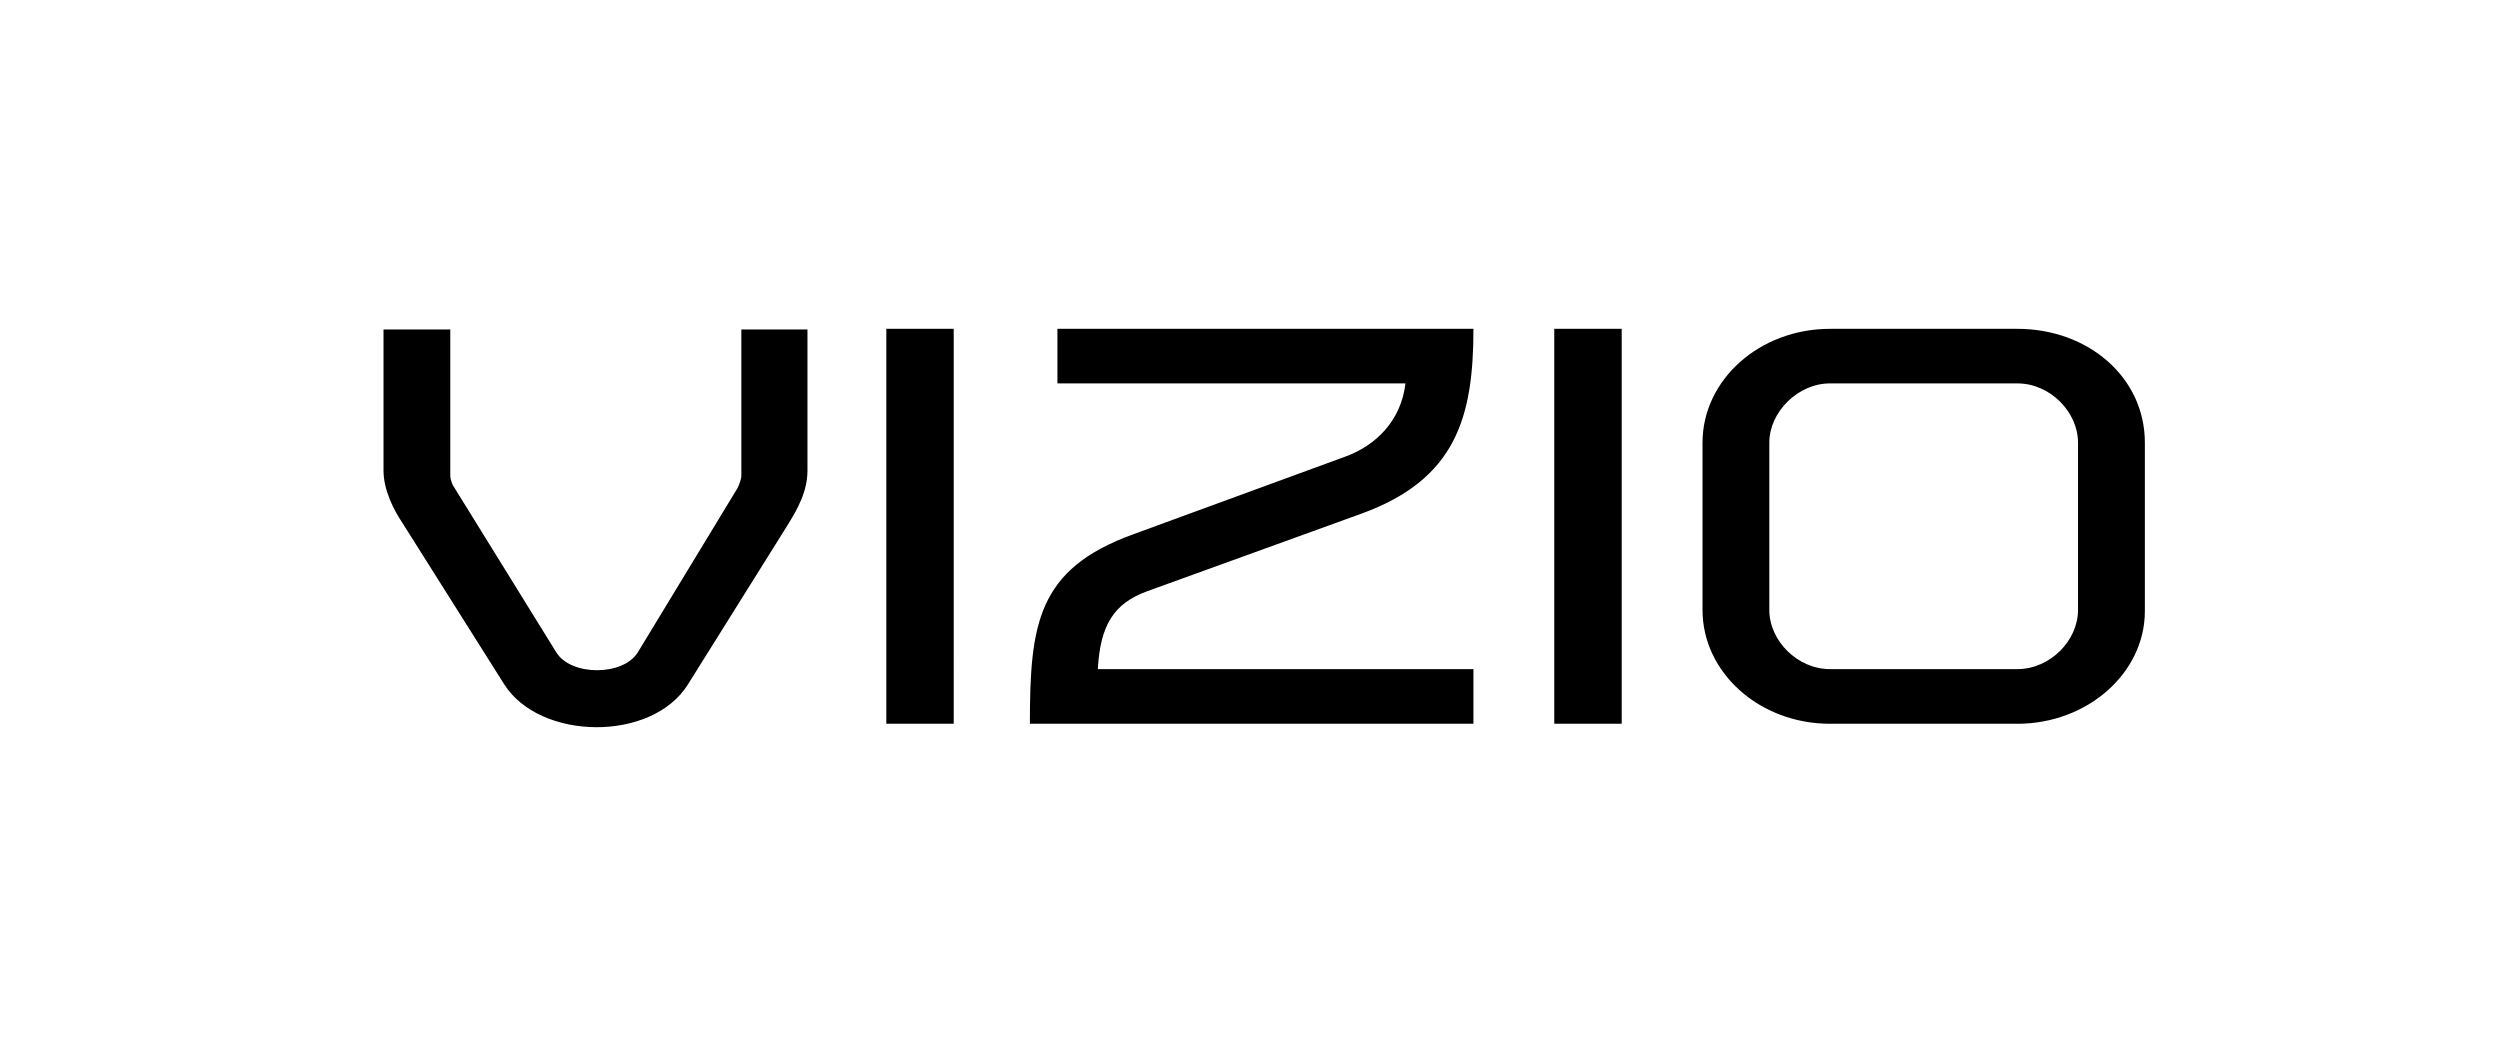 <?xml version="1.0" encoding="UTF-8" standalone="no"?>
<!-- Created with Inkscape (http://www.inkscape.org/) -->

<svg
   width="760"
   height="320"
   viewBox="0 0 201.083 84.667"
   version="1.1"
   id="svg5"
   xml:space="preserve"
   inkscape:version="1.2.2 (732a01da63, 2022-12-09)"
   sodipodi:docname="logo-7.svg"
   xmlns:inkscape="http://www.inkscape.org/namespaces/inkscape"
   xmlns:sodipodi="http://sodipodi.sourceforge.net/DTD/sodipodi-0.dtd"
   xmlns="http://www.w3.org/2000/svg"
   xmlns:svg="http://www.w3.org/2000/svg"><sodipodi:namedview
     id="namedview7"
     pagecolor="#ffffff"
     bordercolor="#000000"
     borderopacity="0.25"
     inkscape:showpageshadow="2"
     inkscape:pageopacity="0.0"
     inkscape:pagecheckerboard="0"
     inkscape:deskcolor="#d1d1d1"
     inkscape:document-units="mm"
     showgrid="false"
     showguides="true"
     inkscape:zoom="0.93539562"
     inkscape:cx="503.53026"
     inkscape:cy="90.336108"
     inkscape:window-width="1350"
     inkscape:window-height="728"
     inkscape:window-x="-8"
     inkscape:window-y="0"
     inkscape:window-maximized="0"
     inkscape:current-layer="layer1"><sodipodi:guide
       position="9.971,16.215"
       orientation="1,0"
       id="guide200"
       inkscape:locked="false" /><sodipodi:guide
       position="189.985,41.514"
       orientation="1,0"
       id="guide202"
       inkscape:locked="false" /><sodipodi:guide
       position="35.352,74.716"
       orientation="0,-1"
       id="guide258"
       inkscape:locked="false" /><sodipodi:guide
       position="55.016,10.134"
       orientation="0,-1"
       id="guide260"
       inkscape:locked="false" /><sodipodi:guide
       position="101.405,33.664"
       orientation="1,0"
       id="guide320"
       inkscape:locked="false" /><sodipodi:guide
       position="36.206,42.238"
       orientation="0,-1"
       id="guide322"
       inkscape:locked="false" /></sodipodi:namedview><defs
     id="defs2"><style
       id="style3233">.cls-1{fill:#fff}</style><clipPath
       clipPathUnits="userSpaceOnUse"
       id="clipPath3055"><path
         inkscape:connector-curvature="0"
         d="m 263.19,605.947 68.896,0 0,41.062 -68.896,0 0,-41.062 z"
         id="path3057" /></clipPath></defs><g
     inkscape:label="Capa 1"
     inkscape:groupmode="layer"
     id="layer1"><path
       d="m 167.142,35.606 c 0,-2.48 -2.26,-4.768 -4.874,-4.768 h -15.079 c -2.559,0 -4.877,2.288 -4.877,4.768 v 13.455 c 0,2.478 2.265,4.758 4.877,4.758 h 15.079 c 2.614,0 4.874,-2.28 4.874,-4.758 z m 5.376,0 v 13.549 c 0,4.998 -4.636,9.06 -10.25,9.06 h -15.079 c -5.663,0 -10.25,-4.108 -10.25,-9.154 v -13.455 c 0,-5.049 4.587,-9.157 10.25,-9.157 h 15.079 c 5.667,0 10.25,3.88 10.25,9.157 z m -47.503,22.609 h 5.424 V 26.449 h -5.424 z M 92.249,47.563 109.544,41.301 c 7.539,-2.757 8.97,-7.705 8.97,-14.852 H 85.052 v 4.389 h 27.993 c -0.345,2.989 -2.373,4.998 -4.835,5.888 l -17.096,6.262 c -7.691,2.8 -8.277,7.238 -8.277,15.226 H 118.513 V 53.819 H 88.302 c 0.198,-3.546 1.284,-5.272 3.947,-6.256 z M 71.289,58.215 h 5.421 V 26.449 H 71.289 Z M 59.629,26.498 h 5.318 v 11.346 c 0,1.691 -0.79,3.089 -1.626,4.437 l -7.983,12.76 c -2.904,4.671 -11.922,4.53 -14.783,0 L 32.332,42.004 C 31.682,41.027 30.847,39.434 30.847,37.844 V 26.498 h 5.371 v 11.813 c 0,0.186 0.149,0.614 0.198,0.702 l 8.329,13.46 c 1.183,1.914 5.371,1.914 6.554,0 l 8.029,-13.225 c 0.151,-0.282 0.301,-0.791 0.301,-0.937 z"
       id="Fill-1-2"
       style="fill:#000000;fill-rule:evenodd;stroke:none;stroke-width:1.602" /></g></svg>
